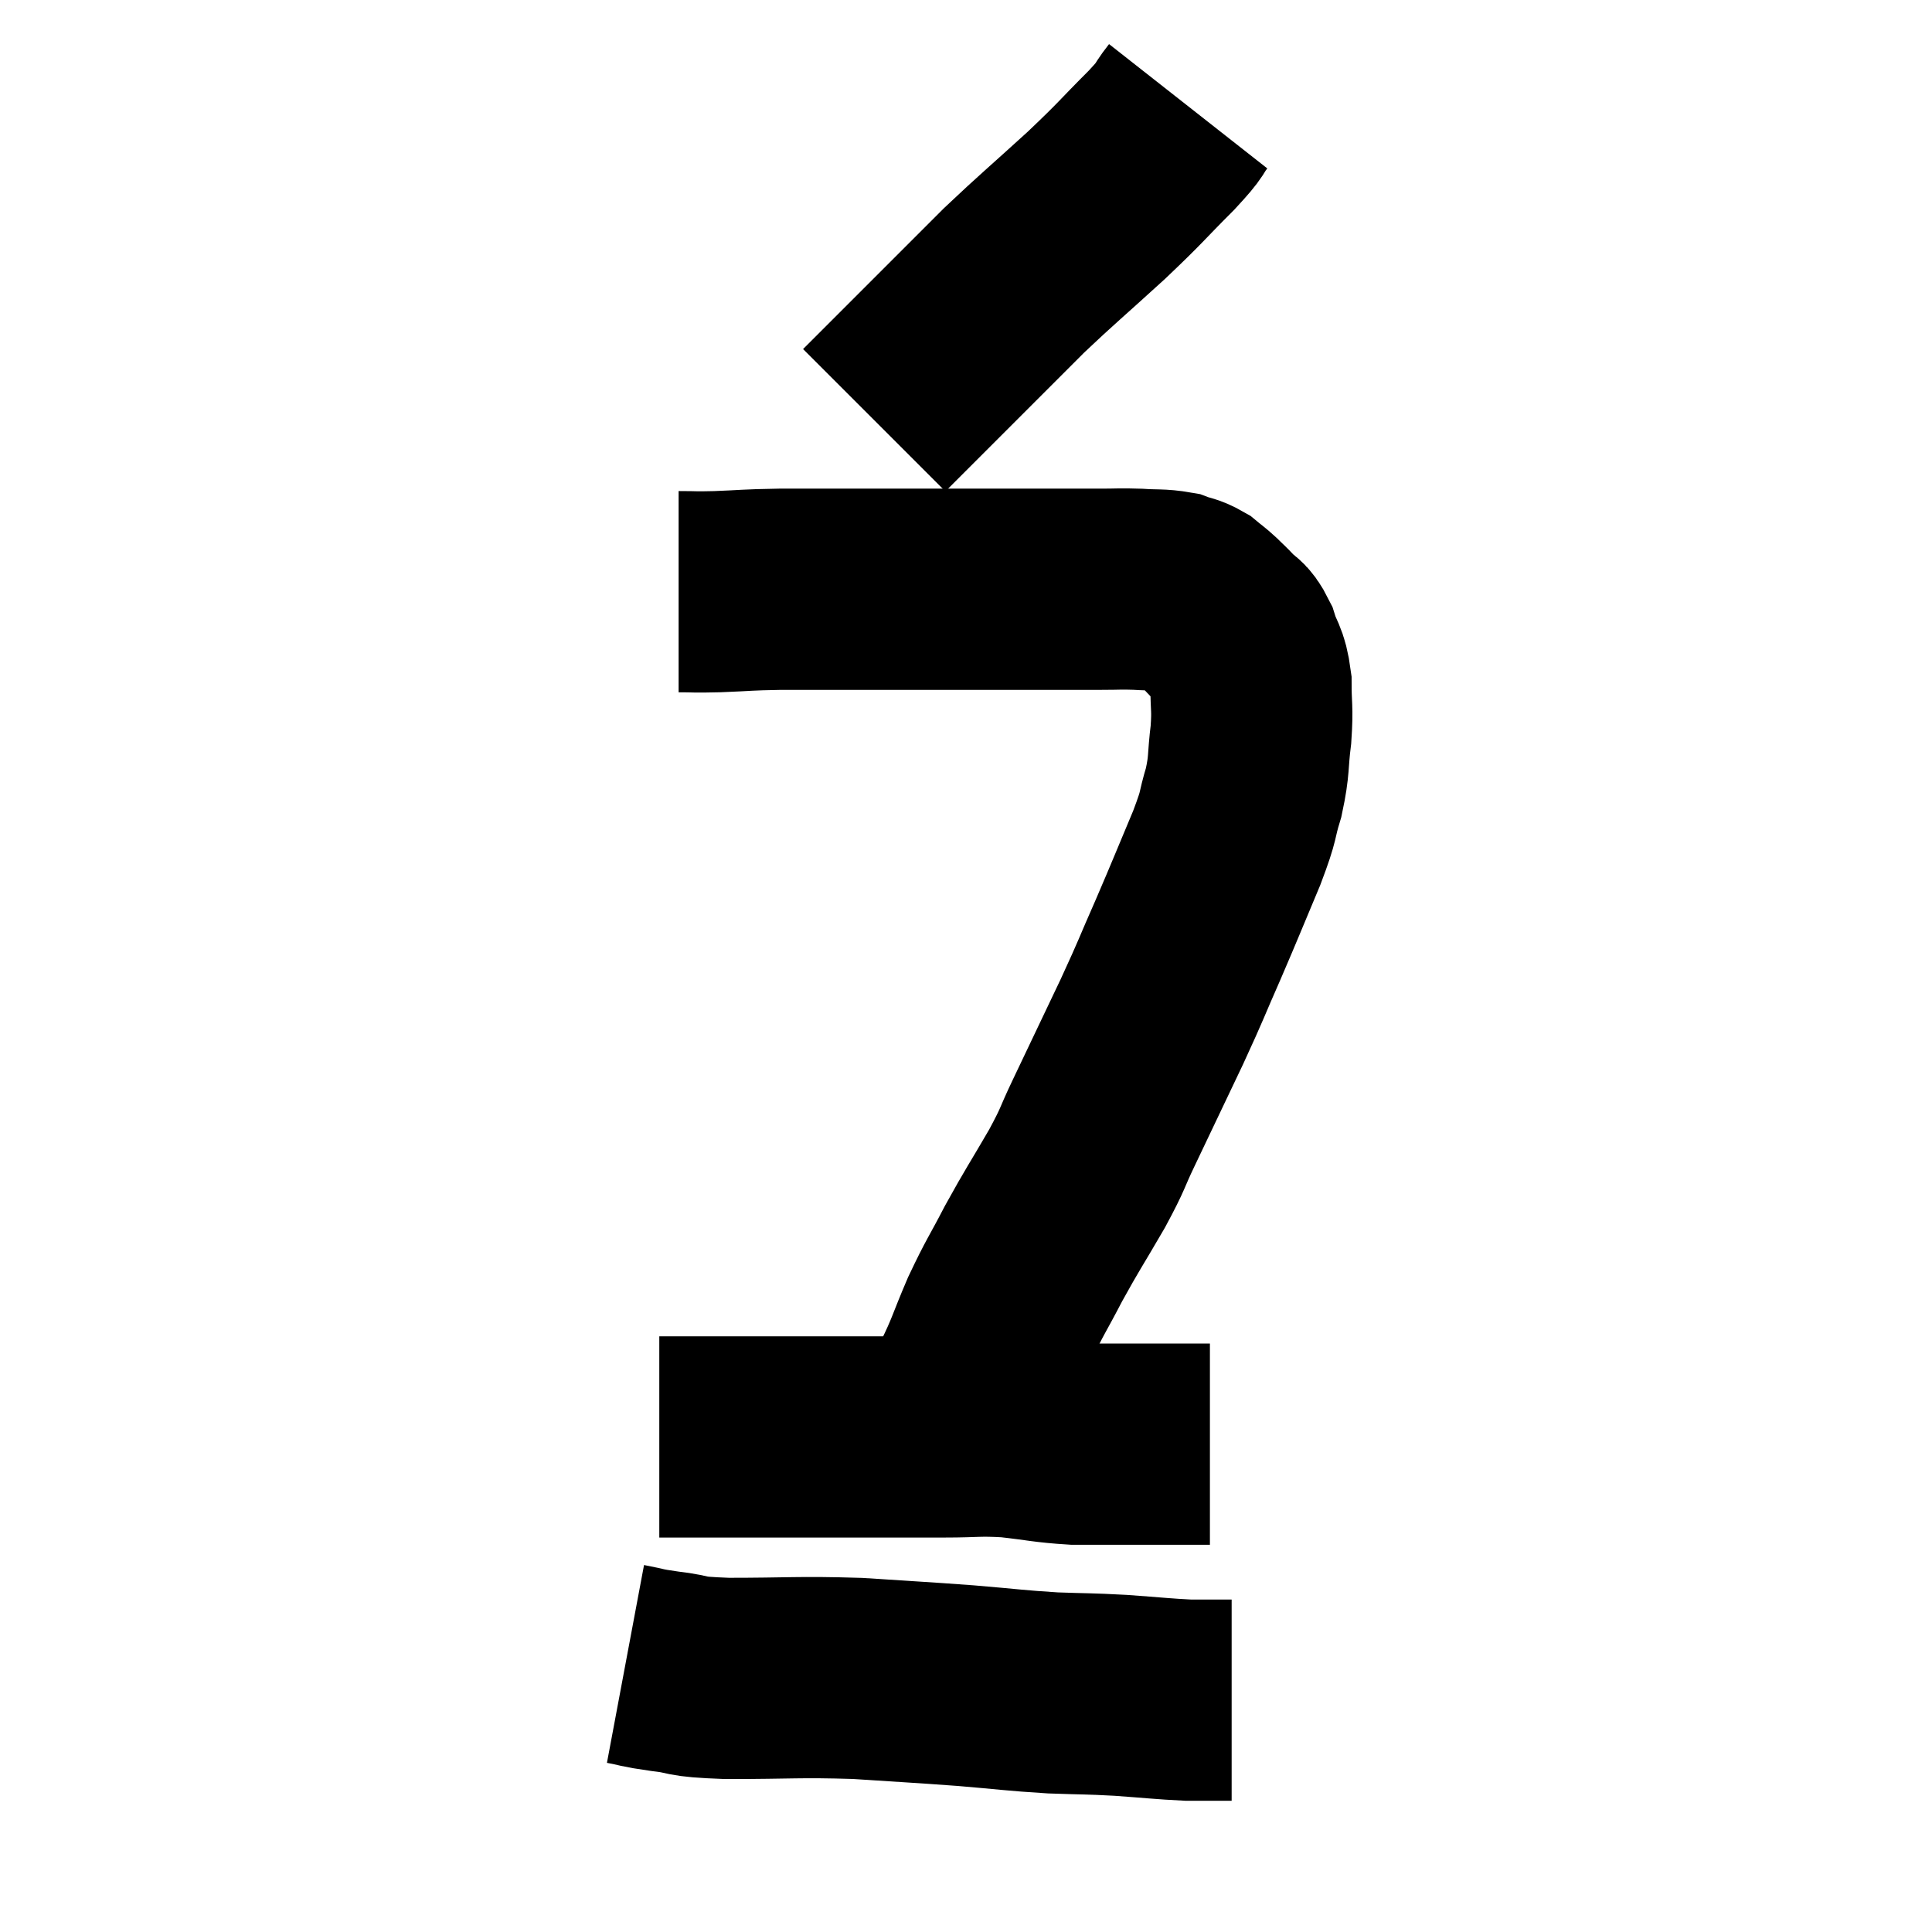 <svg width="48" height="48" viewBox="0 0 48 48" xmlns="http://www.w3.org/2000/svg"><path d="M 16.86 14.7 C 17.34 14.7, 17.19 14.715, 17.82 14.7 C 18.6 14.67, 18.495 14.655, 19.38 14.64 C 20.37 14.64, 20.43 14.64, 21.36 14.64 C 22.23 14.64, 22.245 14.64, 23.1 14.64 C 23.94 14.64, 24.03 14.64, 24.78 14.64 C 25.44 14.64, 25.455 14.64, 26.1 14.64 C 26.73 14.64, 26.82 14.64, 27.36 14.64 C 27.81 14.64, 27.81 14.625, 28.26 14.64 C 28.71 14.67, 28.815 14.64, 29.16 14.7 C 29.4 14.79, 29.43 14.76, 29.64 14.88 C 29.82 15.03, 29.82 15.015, 30 15.18 C 30.18 15.36, 30.165 15.33, 30.36 15.54 C 30.57 15.78, 30.6 15.66, 30.78 16.02 C 30.93 16.5, 31.005 16.425, 31.08 16.98 C 31.08 17.61, 31.125 17.565, 31.08 18.24 C 30.99 18.96, 31.05 18.975, 30.9 19.68 C 30.69 20.37, 30.825 20.145, 30.48 21.06 C 30 22.2, 29.985 22.26, 29.52 23.34 C 29.07 24.36, 29.145 24.24, 28.62 25.38 C 28.02 26.64, 27.885 26.925, 27.42 27.9 C 27.09 28.59, 27.195 28.47, 26.76 29.28 C 26.22 30.21, 26.16 30.27, 25.68 31.14 C 25.26 31.95, 25.23 31.935, 24.84 32.76 C 24.48 33.6, 24.495 33.675, 24.12 34.44 C 23.73 35.13, 23.55 35.445, 23.34 35.82 C 23.31 35.88, 23.295 35.91, 23.28 35.94 L 23.28 35.94" fill="none" stroke="black" stroke-width="5"></path><path d="M 16.38 35.7 C 16.53 35.7, 16.305 35.7, 16.68 35.7 C 17.28 35.7, 17.22 35.7, 17.88 35.7 C 18.6 35.7, 18.24 35.7, 19.32 35.7 C 20.76 35.7, 21.165 35.7, 22.2 35.7 C 22.83 35.7, 22.74 35.7, 23.46 35.7 C 24.27 35.7, 24.27 35.655, 25.08 35.7 C 25.89 35.79, 25.98 35.835, 26.7 35.88 C 27.33 35.88, 27.27 35.88, 27.96 35.88 C 28.71 35.88, 28.965 35.88, 29.46 35.88 C 29.7 35.88, 29.79 35.88, 29.94 35.88 C 30 35.88, 30.03 35.88, 30.06 35.88 L 30.06 35.88" fill="none" stroke="black" stroke-width="5"></path><path d="M 15.54 41.34 C 16.02 41.43, 15.87 41.43, 16.5 41.52 C 17.28 41.61, 16.86 41.655, 18.06 41.7 C 19.68 41.7, 19.815 41.655, 21.3 41.7 C 22.65 41.79, 22.785 41.79, 24 41.88 C 25.08 41.97, 25.2 42, 26.16 42.06 C 27 42.09, 27 42.075, 27.84 42.12 C 28.68 42.18, 28.905 42.21, 29.52 42.24 C 29.91 42.24, 30.03 42.24, 30.3 42.24 L 30.6 42.24" fill="none" stroke="black" stroke-width="5"></path><path d="M 29.52 2.64 C 29.19 3.06, 29.43 2.865, 28.86 3.48 C 28.05 4.29, 28.155 4.23, 27.24 5.1 C 26.22 6.03, 26.025 6.18, 25.2 6.96 C 24.57 7.59, 24.69 7.47, 23.94 8.22 C 23.07 9.09, 22.755 9.405, 22.2 9.96 C 21.96 10.2, 21.84 10.32, 21.72 10.44 L 21.72 10.44" fill="none" stroke="black" stroke-width="5"></path></svg>